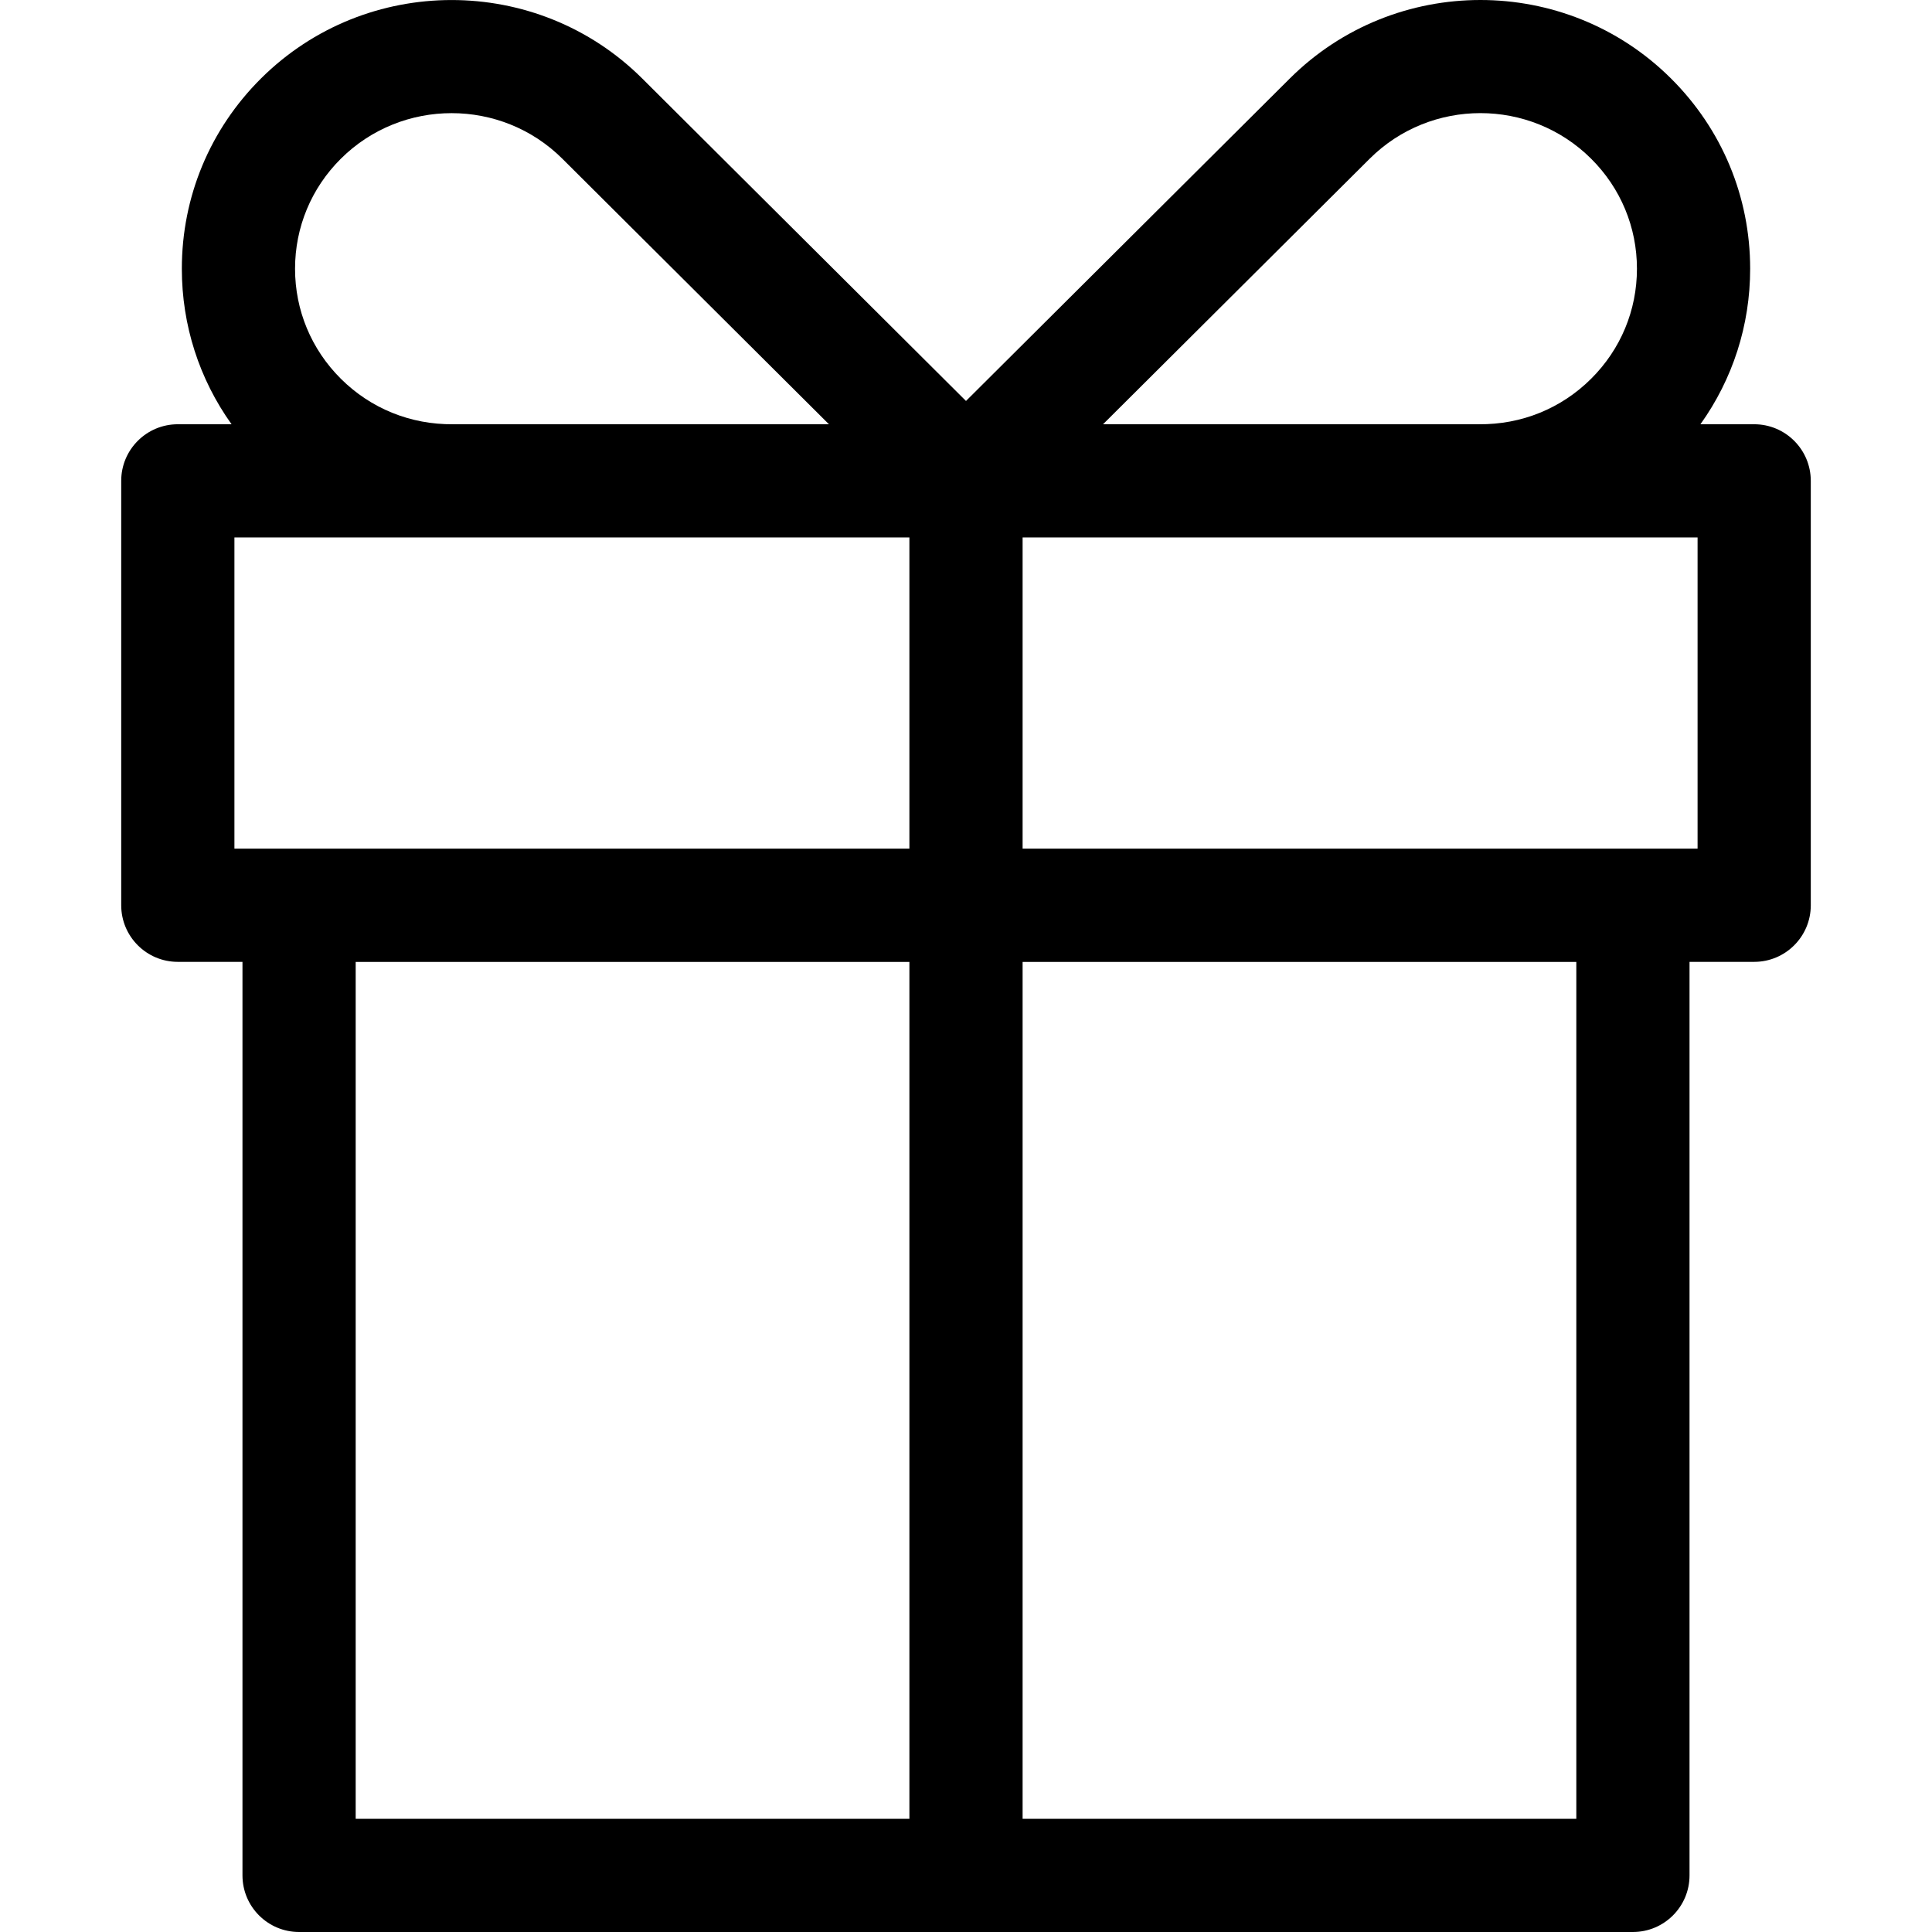 <?xml version="1.0" encoding="iso-8859-1"?>
<!-- Generator: Adobe Illustrator 19.0.0, SVG Export Plug-In . SVG Version: 6.00 Build 0)  -->
<svg version="1.1" id="Capa_1" xmlns="http://www.w3.org/2000/svg" xmlns:xlink="http://www.w3.org/1999/xlink" x="0px" y="0px"
	 viewBox="0 0 512 512" style="enable-background:new 0 0 512 512;" xml:space="preserve">
<g>
	<g>
		<path d="M464.876,112.43h-14.242c8.55-11.962,13.176-26.228,13.176-41.213c0-19.048-7.447-36.952-20.966-50.408
			c-27.858-27.745-73.185-27.746-101.041,0l-85.805,85.451l-85.795-85.453C142.344-6.925,97.015-6.925,69.156,20.806
			C55.635,34.265,48.189,52.168,48.189,71.217c0,14.986,4.626,29.252,13.175,41.213H47.123c-8.285,0-15.001,6.716-15.001,15.001
			v112.471c0,8.285,6.716,15.001,15.001,15.001h17.134v242.095c0,8.285,6.716,15.001,15.001,15.001h353.483
			c8.285,0,15.001-6.716,15.001-15.001V254.903h17.134c8.285,0,15.001-6.716,15.001-15.001V127.431
			C479.877,119.146,473.161,112.43,464.876,112.43z M90.322,42.07c8.096-8.058,18.726-12.085,29.359-12.085
			c10.63,0,21.263,4.027,29.354,12.082l70.645,70.363h-99.274h-0.32c-11.271,0.107-21.83-4.162-29.763-12.065
			c-7.823-7.788-12.132-18.139-12.132-29.148S82.501,49.856,90.322,42.07z M62.124,224.901v-82.469h57.275
			c0.074,0,0.148,0.005,0.222,0.005c0.292,0,0.585-0.002,0.877-0.005h120.5v82.469H62.124z M240.999,481.997H94.26V254.922h146.74
			V481.997z M362.975,42.066c16.185-16.117,42.517-16.116,58.701,0.003c7.823,7.788,12.132,18.139,12.132,29.148
			s-4.309,21.359-12.134,29.149c-7.935,7.9-18.456,12.173-29.76,12.064h-0.323h-99.272L362.975,42.066z M417.74,481.997H271.001
			V254.922H417.74V481.997z M449.875,224.901H271.001v-82.469h120.498c0.292,0.003,0.585,0.005,0.876,0.005
			c0.074,0,0.148-0.005,0.222-0.005h57.278V224.901z"/>
	</g>
</g>
<g>
</g>
<g>
</g>
<g>
</g>
<g>
</g>
<g>
</g>
<g>
</g>
<g>
</g>
<g>
</g>
<g>
</g>
<g>
</g>
<g>
</g>
<g>
</g>
<g>
</g>
<g>
</g>
<g>
</g>
</svg>
